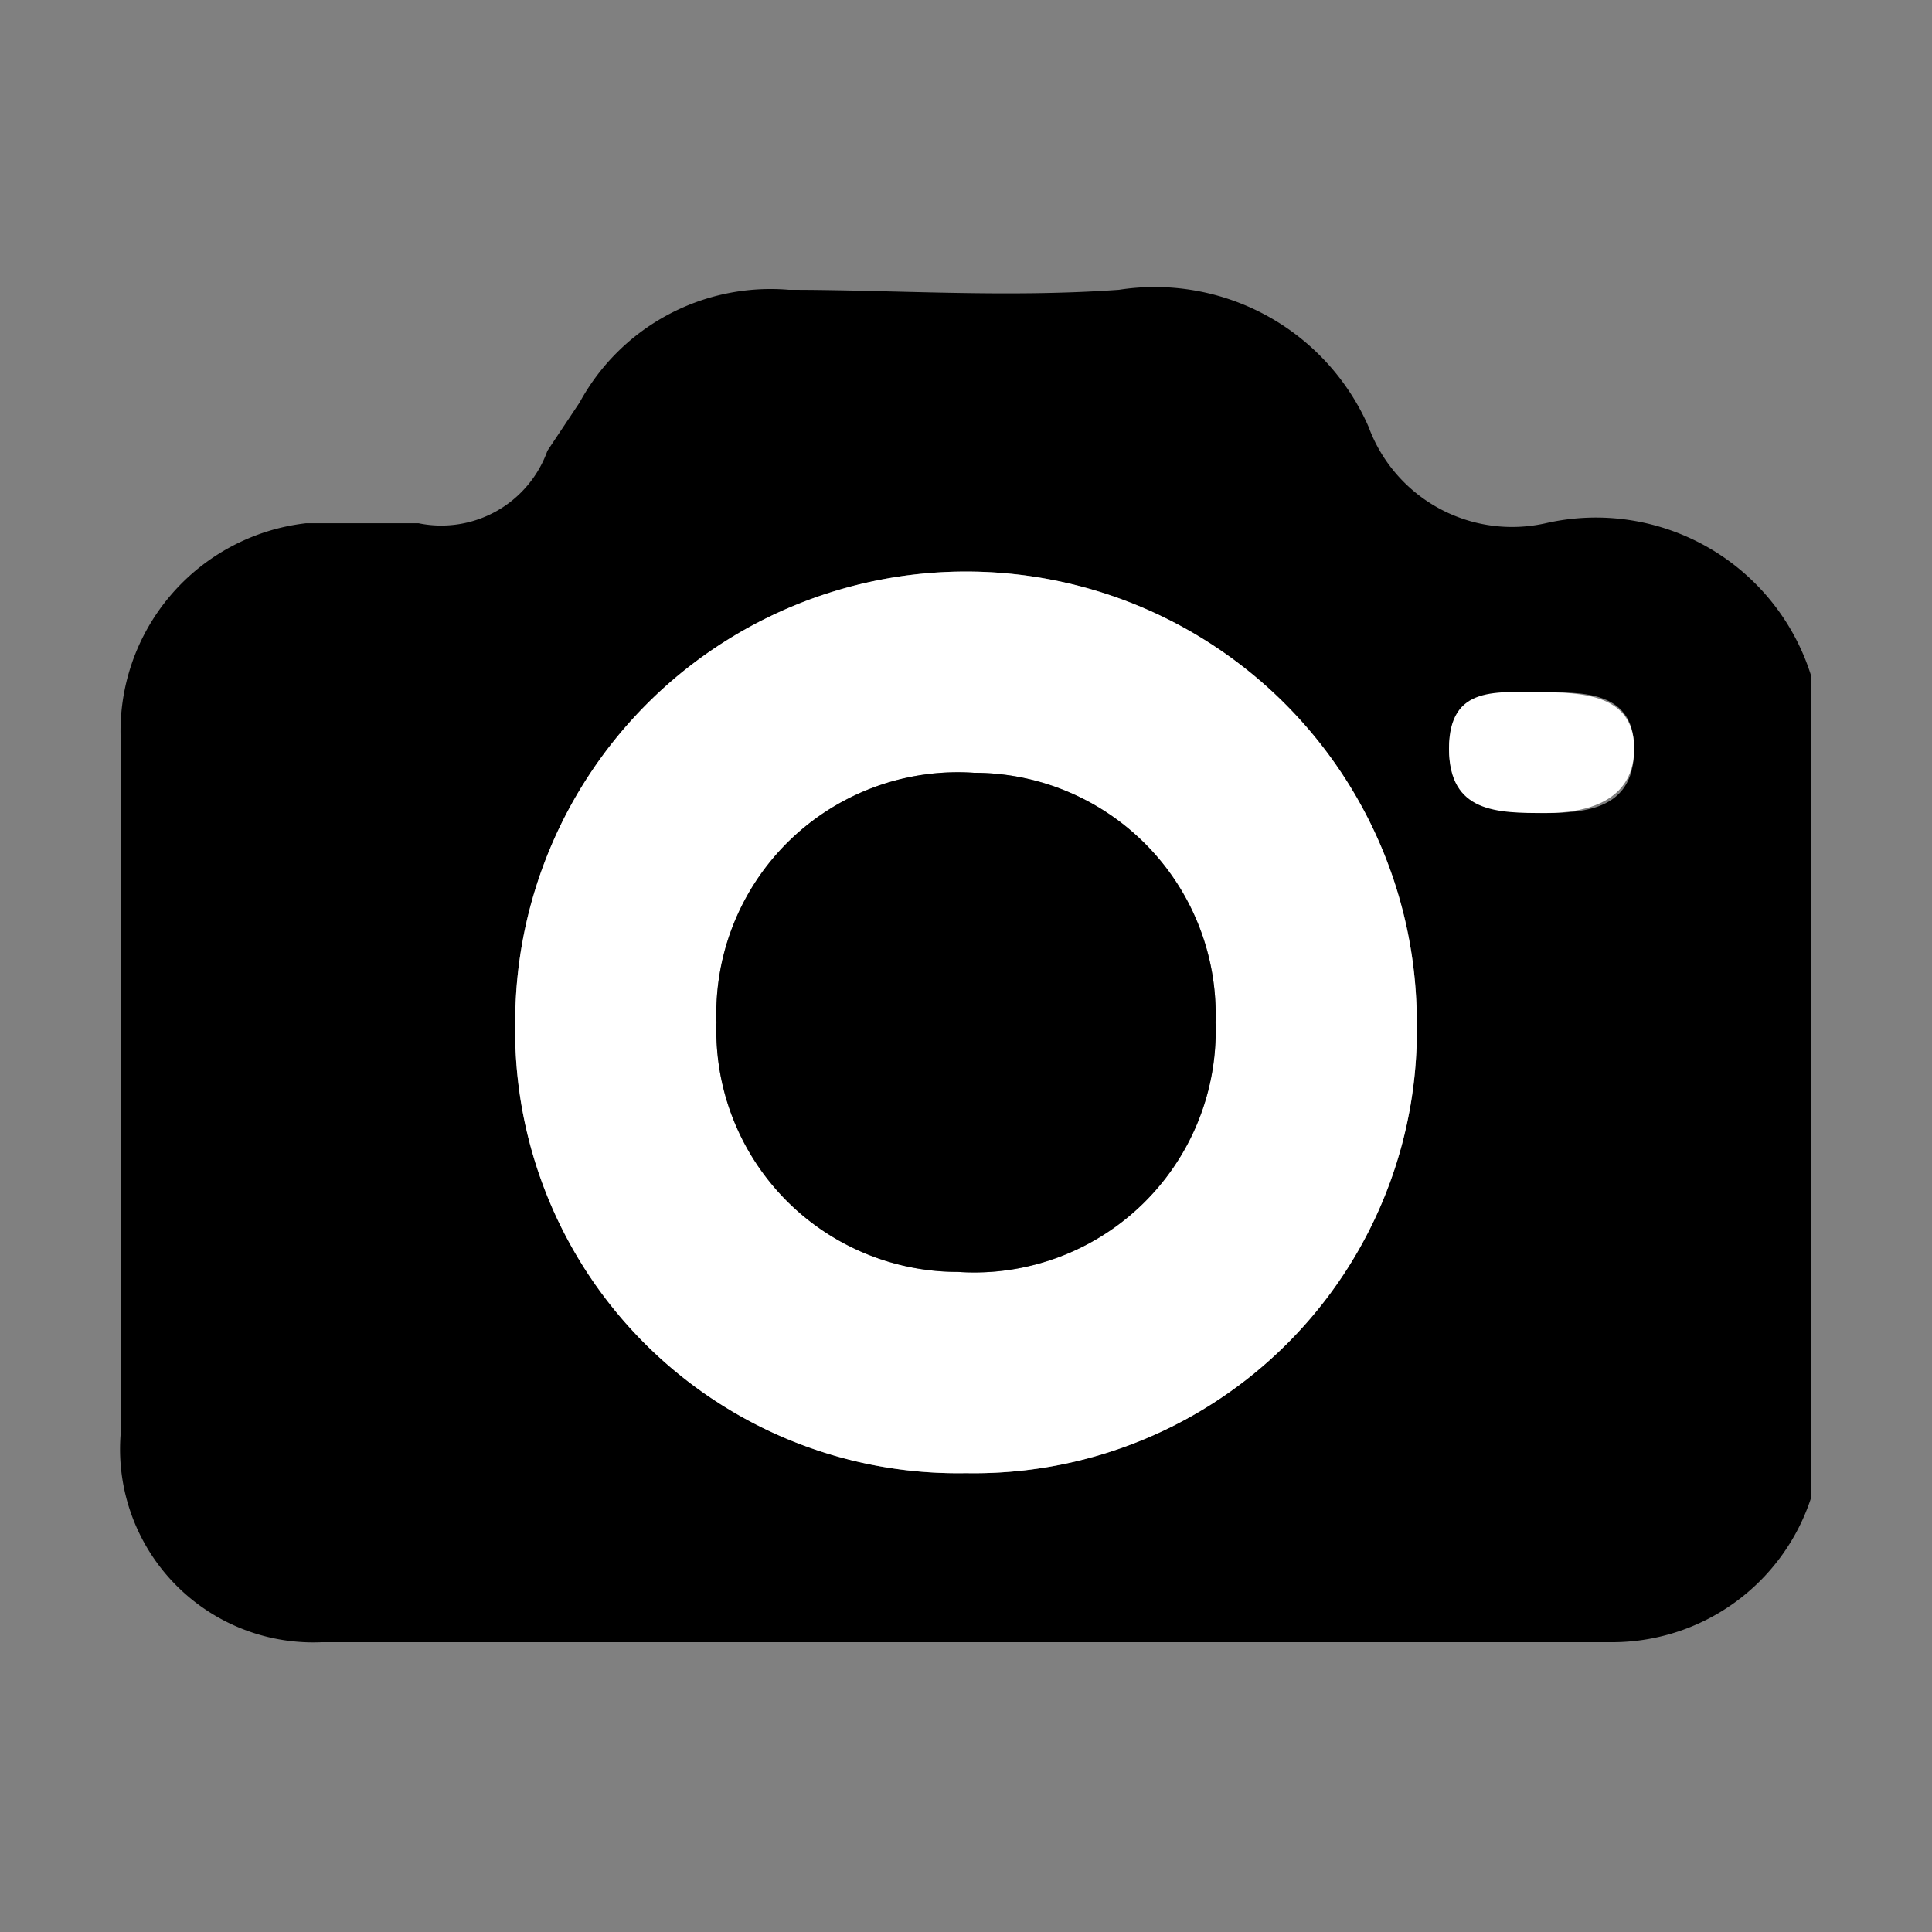 <svg id="Capa_1" data-name="Capa 1" xmlns="http://www.w3.org/2000/svg" height="54px" viewBox="0 0 24 24" width="54px" fill="#000000"><rect x="0" y="0" width="24" height="24" fill="#808080" stroke="none"/><title>iconos</title><path d="M22.5,8.4V18.6A2.6,2.6,0,0,1,20,20.4H4a2.4,2.4,0,0,1-2.5-2.6V9.2A2.6,2.6,0,0,1,3.8,6.5H5.2a1.4,1.4,0,0,0,1.6-.9L7.2,5A2.7,2.7,0,0,1,9.8,3.6c1.3,0,2.7.1,4.1,0A2.9,2.9,0,0,1,17,5.3a1.9,1.9,0,0,0,2.2,1.2A2.8,2.8,0,0,1,22.5,8.4Zm-4.9,4.3a5.6,5.6,0,0,0-11.2,0A5.5,5.5,0,0,0,12,18.3,5.5,5.5,0,0,0,17.6,12.7Zm1.6-2.6c.6,0,1.1-.1,1.1-.8s-.6-.7-1.1-.7-1.2,0-1.2.7S18.6,10.1,19.2,10.1Z"/><path d="M17.6,12.7A5.5,5.5,0,0,1,12,18.3a5.5,5.5,0,0,1-5.6-5.6,5.6,5.6,0,0,1,11.2,0Zm-8.7,0a3,3,0,0,0,3,3.1,3,3,0,0,0,3.2-3.1,3,3,0,0,0-3-3.1A3,3,0,0,0,8.9,12.7Z" fill="#fff"/><path d="M19.2,10.1c-.6,0-1.2,0-1.2-.8s.6-.7,1.2-.7,1.1.1,1.1.7S19.8,10.1,19.2,10.1Z" fill="#fff"/><path d="M8.9,12.7a3,3,0,0,1,3.2-3.1,3,3,0,0,1,3,3.1,3,3,0,0,1-3.2,3.1A3,3,0,0,1,8.9,12.7Z"/></svg>
